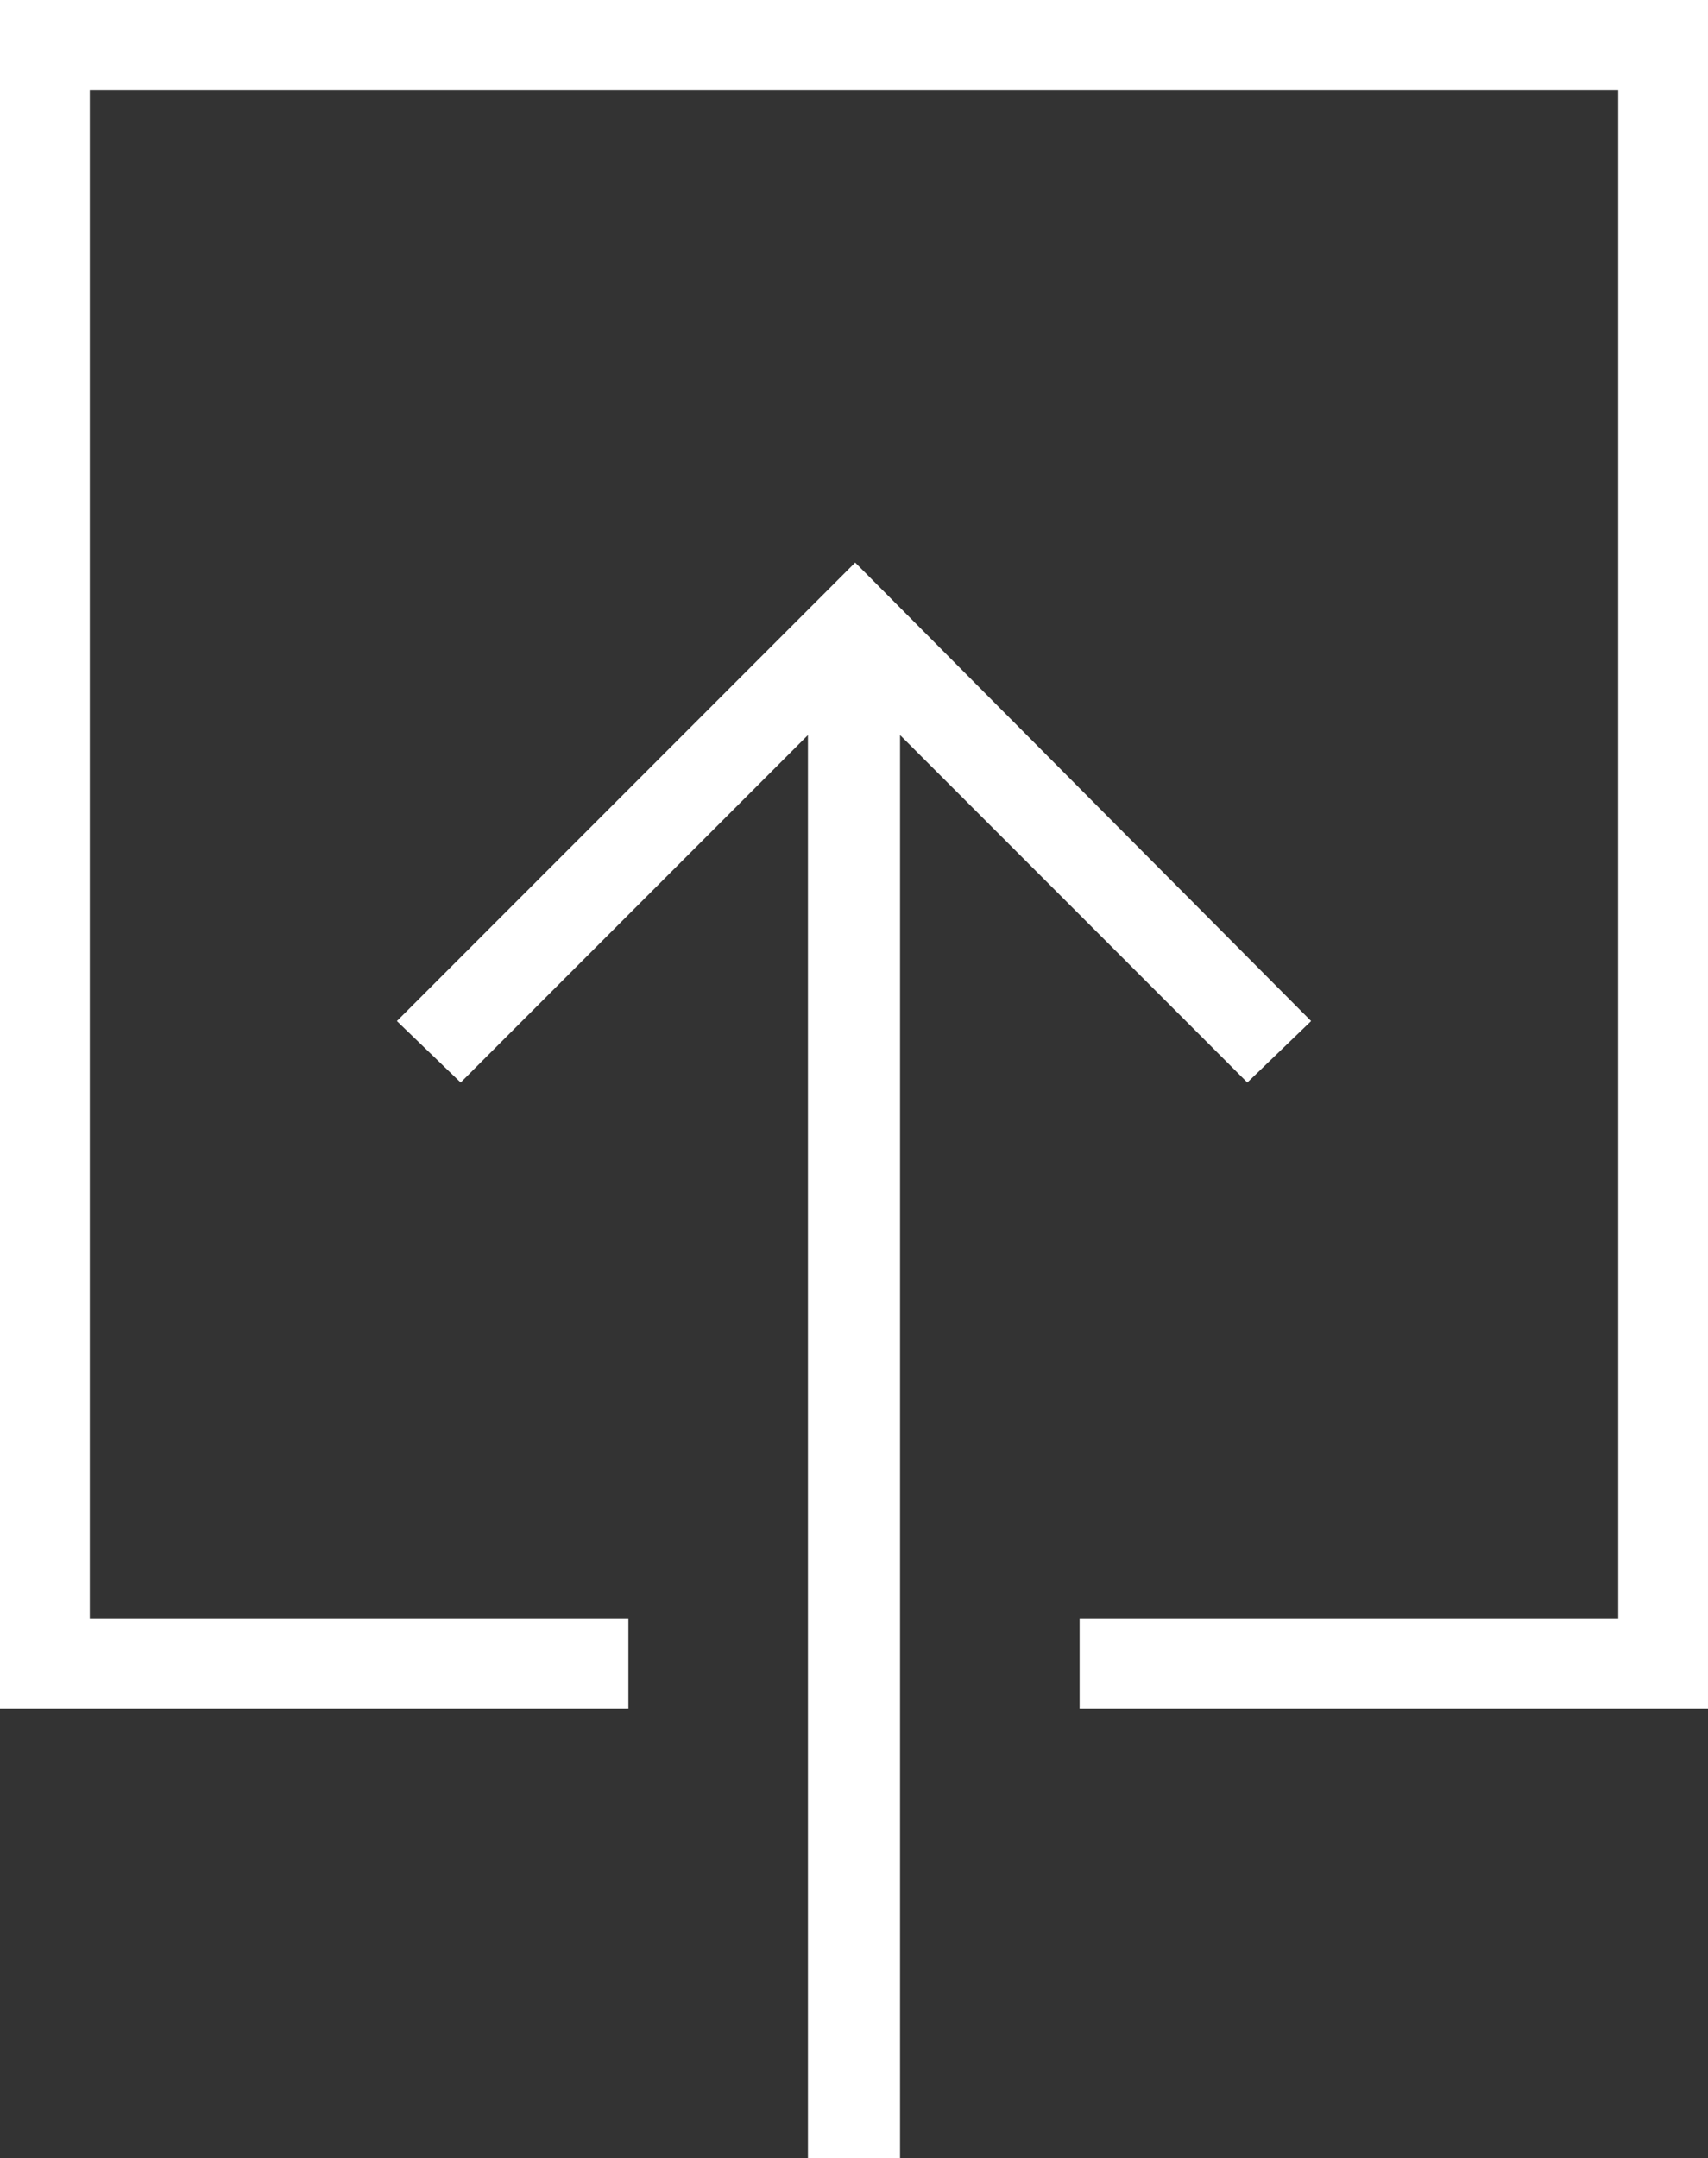 <svg xmlns="http://www.w3.org/2000/svg" viewBox="0 0 72.3 91.3" enable-background="new 0 0 72.3 91.3"><rect x="0" y="0" width="72.3" height="91.3" fill="#333333" stroke="none"/><style type="text/css">.st0{fill:#FFFFFF;}</style><path class="st0" d="M55.5 43.2l-19.3-19.4-19.4 19.4 2.7 2.6 14.7-14.7v60.2h3.9v-60.2l14.7 14.7zM26.6 72.3v-3.8h-22.8v-64.7h64.7v64.7h-22.8v3.8h26.6v-72.3h-72.3v72.3z"/></svg>